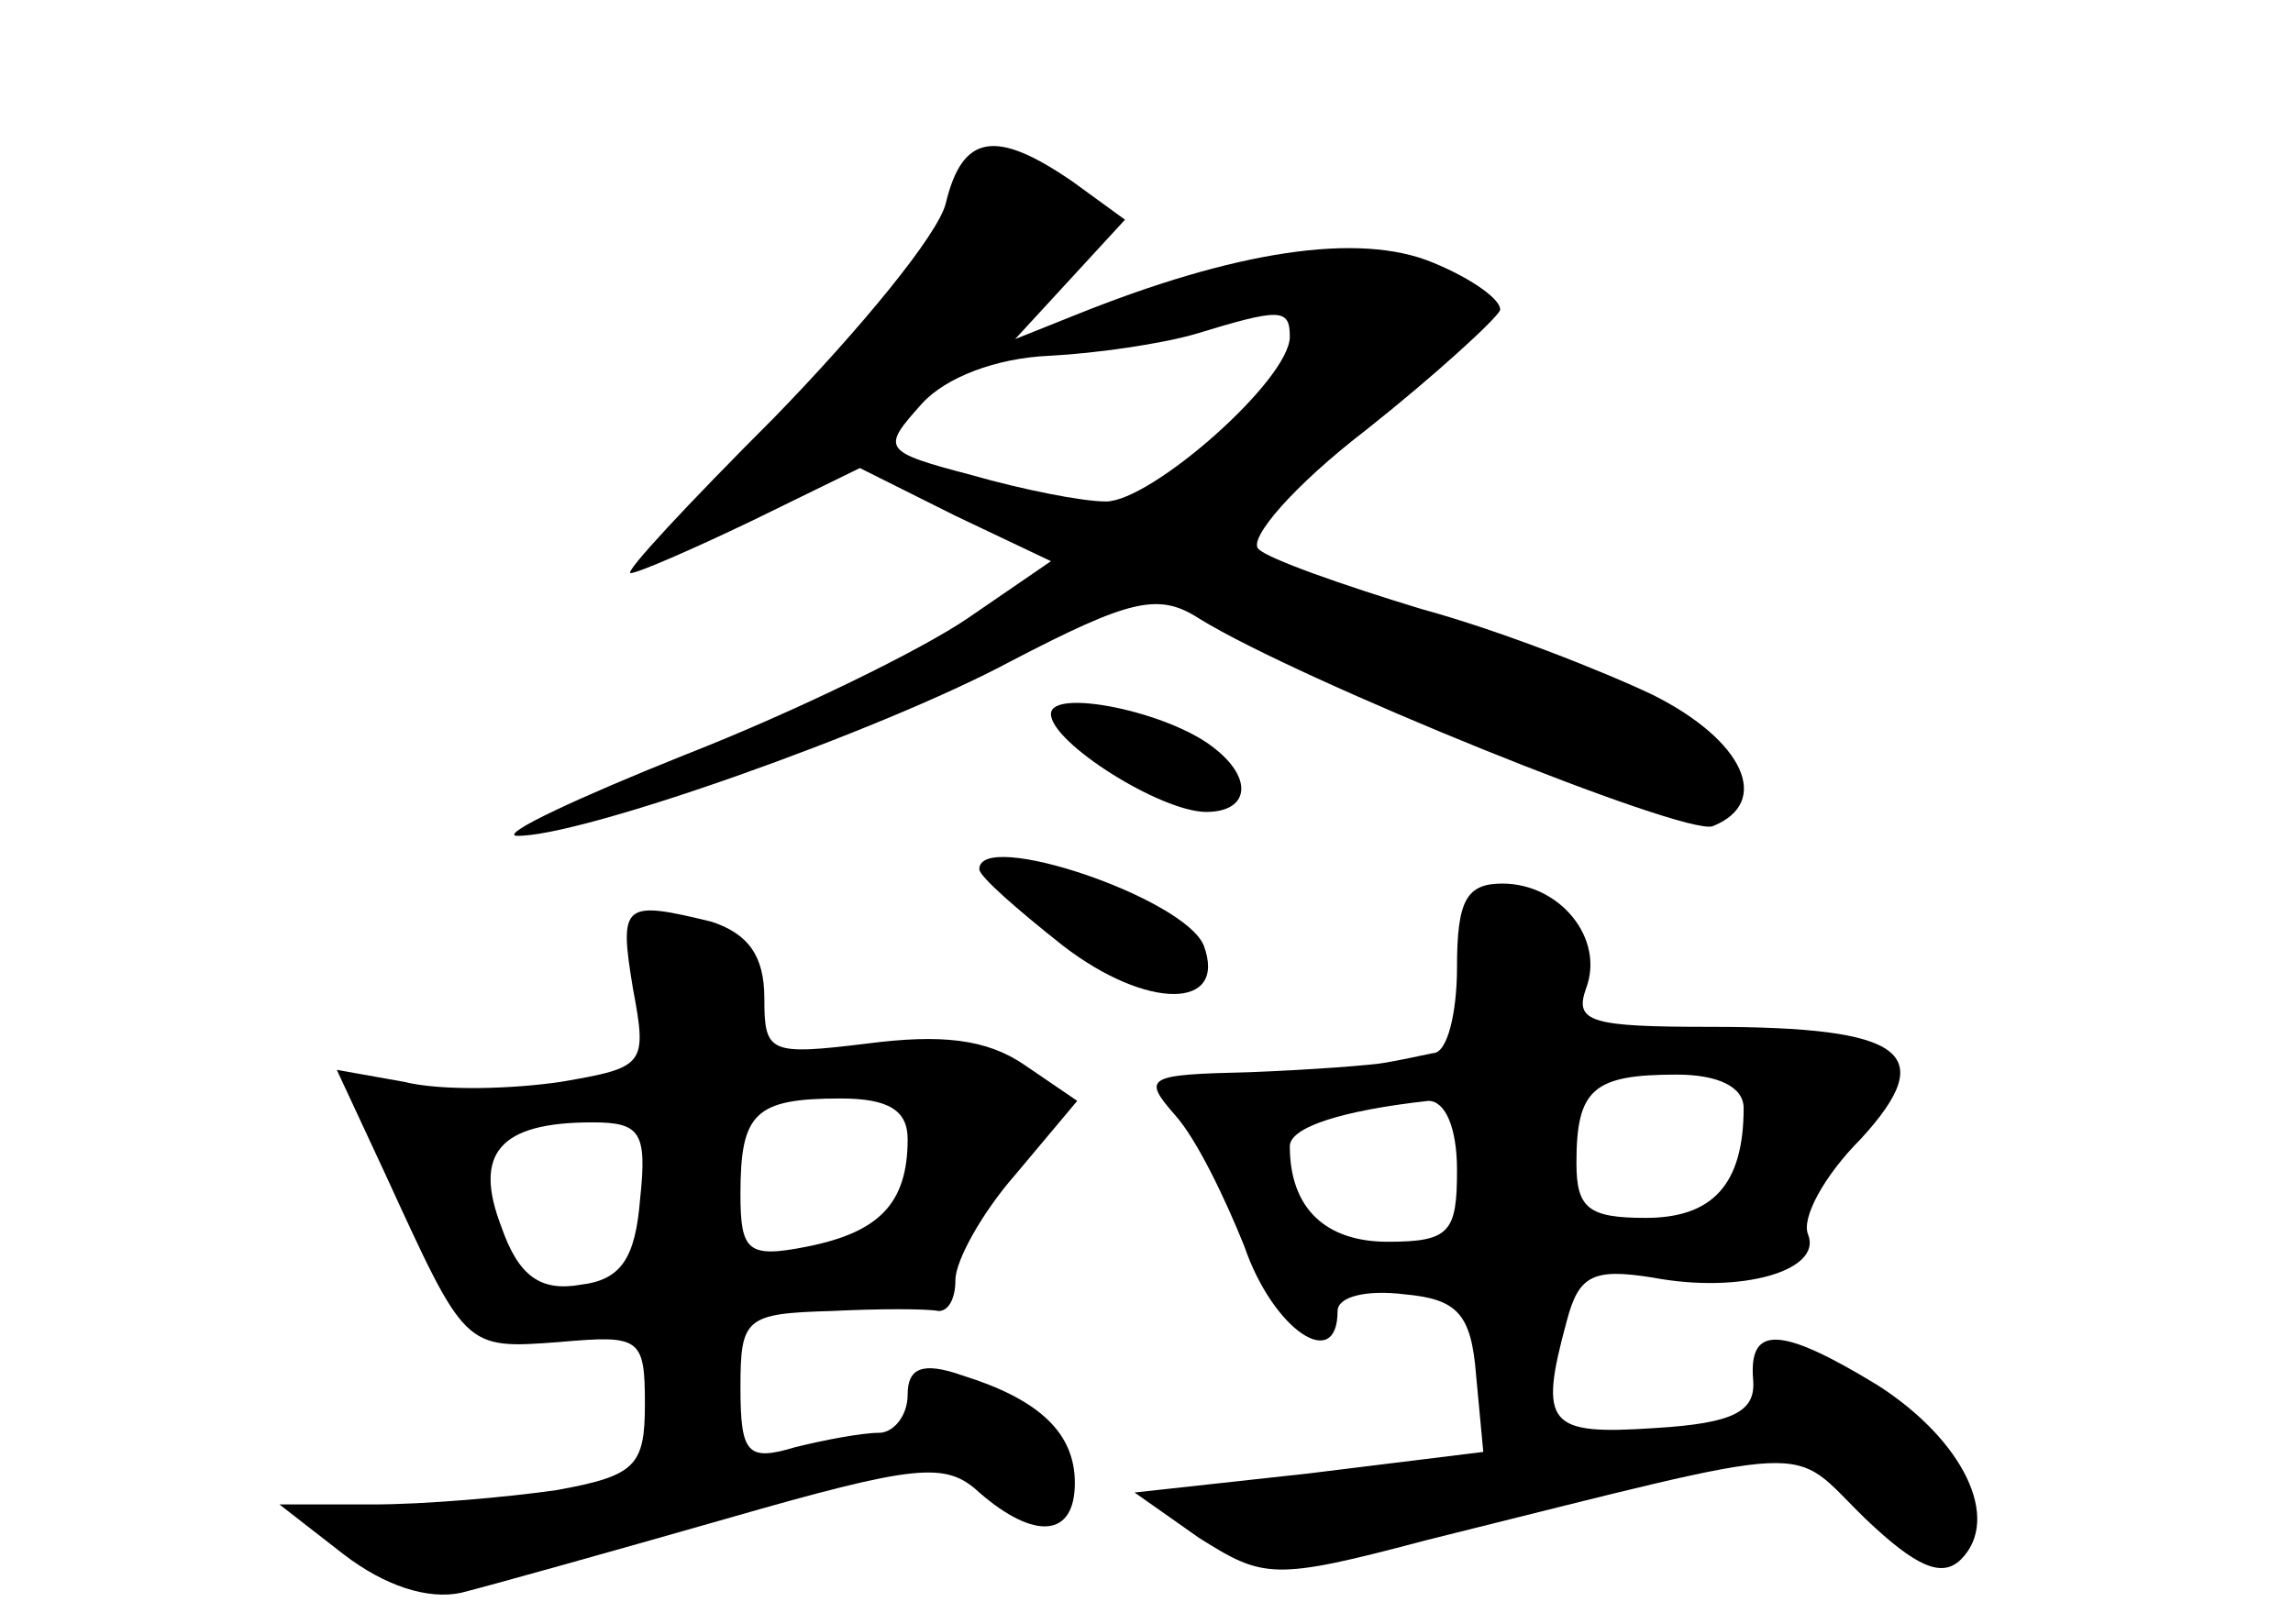 <?xml version="1.0" standalone="no"?>
<!DOCTYPE svg PUBLIC "-//W3C//DTD SVG 20010904//EN"
 "http://www.w3.org/TR/2001/REC-SVG-20010904/DTD/svg10.dtd">
<svg version="1.0" xmlns="http://www.w3.org/2000/svg"
 width="96pt" height="68pt" viewBox="0 0 96 68"
 preserveAspectRatio="xMidYMid meet">
<g transform="translate(0,68) scale(0.1,-0.1)"
fill="#000000" stroke="none">
<path d="M396 595 c-3 -13 -36 -53 -72 -90 -36 -36 -63 -65 -60 -65 3 0 26 10
51 22 l45 22 40 -20 40 -19 -35 -24 c-19 -13 -72 -39 -118 -57 -45 -18 -77
-33 -71 -34 26 -1 153 44 207 73 50 26 62 29 79 18 42 -26 203 -91 215 -87 25
10 13 36 -25 55 -21 10 -64 27 -97 36 -33 10 -64 21 -68 25 -5 4 15 27 45 50
29 23 54 46 56 50 1 4 -11 13 -28 20 -31 13 -83 5 -150 -22 l-25 -10 23 25 23
25 -22 16 c-32 22 -46 20 -53 -9z m144 -56 c0 -18 -58 -69 -77 -69 -10 0 -35
5 -56 11 -38 10 -38 11 -21 30 10 11 31 19 53 20 20 1 47 5 61 9 36 11 40 11
40 -1z"/>
<path d="M440 381 c0 -12 46 -41 65 -41 18 0 20 14 3 27 -19 15 -68 25 -68 14z"/>
<path d="M410 316 c0 -3 16 -17 35 -32 35 -27 69 -27 59 0 -8 20 -94 49 -94
32z"/>
<path d="M610 275 c0 -19 -4 -36 -10 -36 -5 -1 -14 -3 -20 -4 -5 -1 -31 -3
-57 -4 -43 -1 -45 -2 -31 -18 9 -10 21 -35 29 -55 12 -35 39 -53 39 -27 0 6
12 9 28 7 22 -2 28 -8 30 -34 l3 -32 -73 -9 -73 -8 27 -19 c27 -17 31 -18 95
-1 169 42 151 41 184 9 21 -20 32 -25 40 -17 17 17 1 50 -35 73 -41 25 -54 25
-52 2 1 -13 -8 -18 -41 -20 -45 -3 -49 1 -37 45 5 19 11 22 36 18 37 -7 71 3
65 18 -3 7 7 25 22 40 33 36 19 47 -63 47 -50 0 -57 2 -52 16 8 21 -11 44 -35
44 -15 0 -19 -7 -19 -35z m120 -59 c0 -32 -13 -46 -41 -46 -24 0 -29 4 -29 23
0 31 7 37 42 37 17 0 28 -5 28 -14z m-120 -26 c0 -26 -3 -30 -29 -30 -26 0
-41 14 -41 40 0 8 22 15 58 19 7 0 12 -11 12 -29z"/>
<path d="M265 266 c6 -32 5 -33 -30 -39 -20 -3 -50 -4 -66 0 l-28 5 20 -43
c34 -74 33 -74 73 -71 34 3 36 2 36 -26 0 -26 -4 -30 -37 -36 -21 -3 -55 -6
-77 -6 l-39 0 27 -21 c17 -13 35 -19 49 -16 12 3 62 17 111 31 80 23 92 24
106 11 23 -20 40 -19 40 4 0 21 -15 35 -47 45 -17 6 -23 3 -23 -8 0 -9 -6 -16
-12 -16 -7 0 -23 -3 -35 -6 -20 -6 -23 -3 -23 25 0 29 2 31 38 32 20 1 40 1
45 0 4 0 7 5 7 13 0 8 11 28 25 44 l26 31 -22 15 c-16 11 -35 13 -66 9 -41 -5
-43 -4 -43 19 0 18 -7 27 -22 32 -37 9 -39 8 -33 -28z m115 -63 c0 -27 -12
-39 -42 -45 -25 -5 -28 -2 -28 22 0 34 6 40 42 40 20 0 28 -5 28 -17z m-112
-25 c-2 -25 -8 -34 -25 -36 -17 -3 -26 4 -33 24 -12 31 -1 44 38 44 20 0 23
-4 20 -32z"/>
</g>
</svg>
